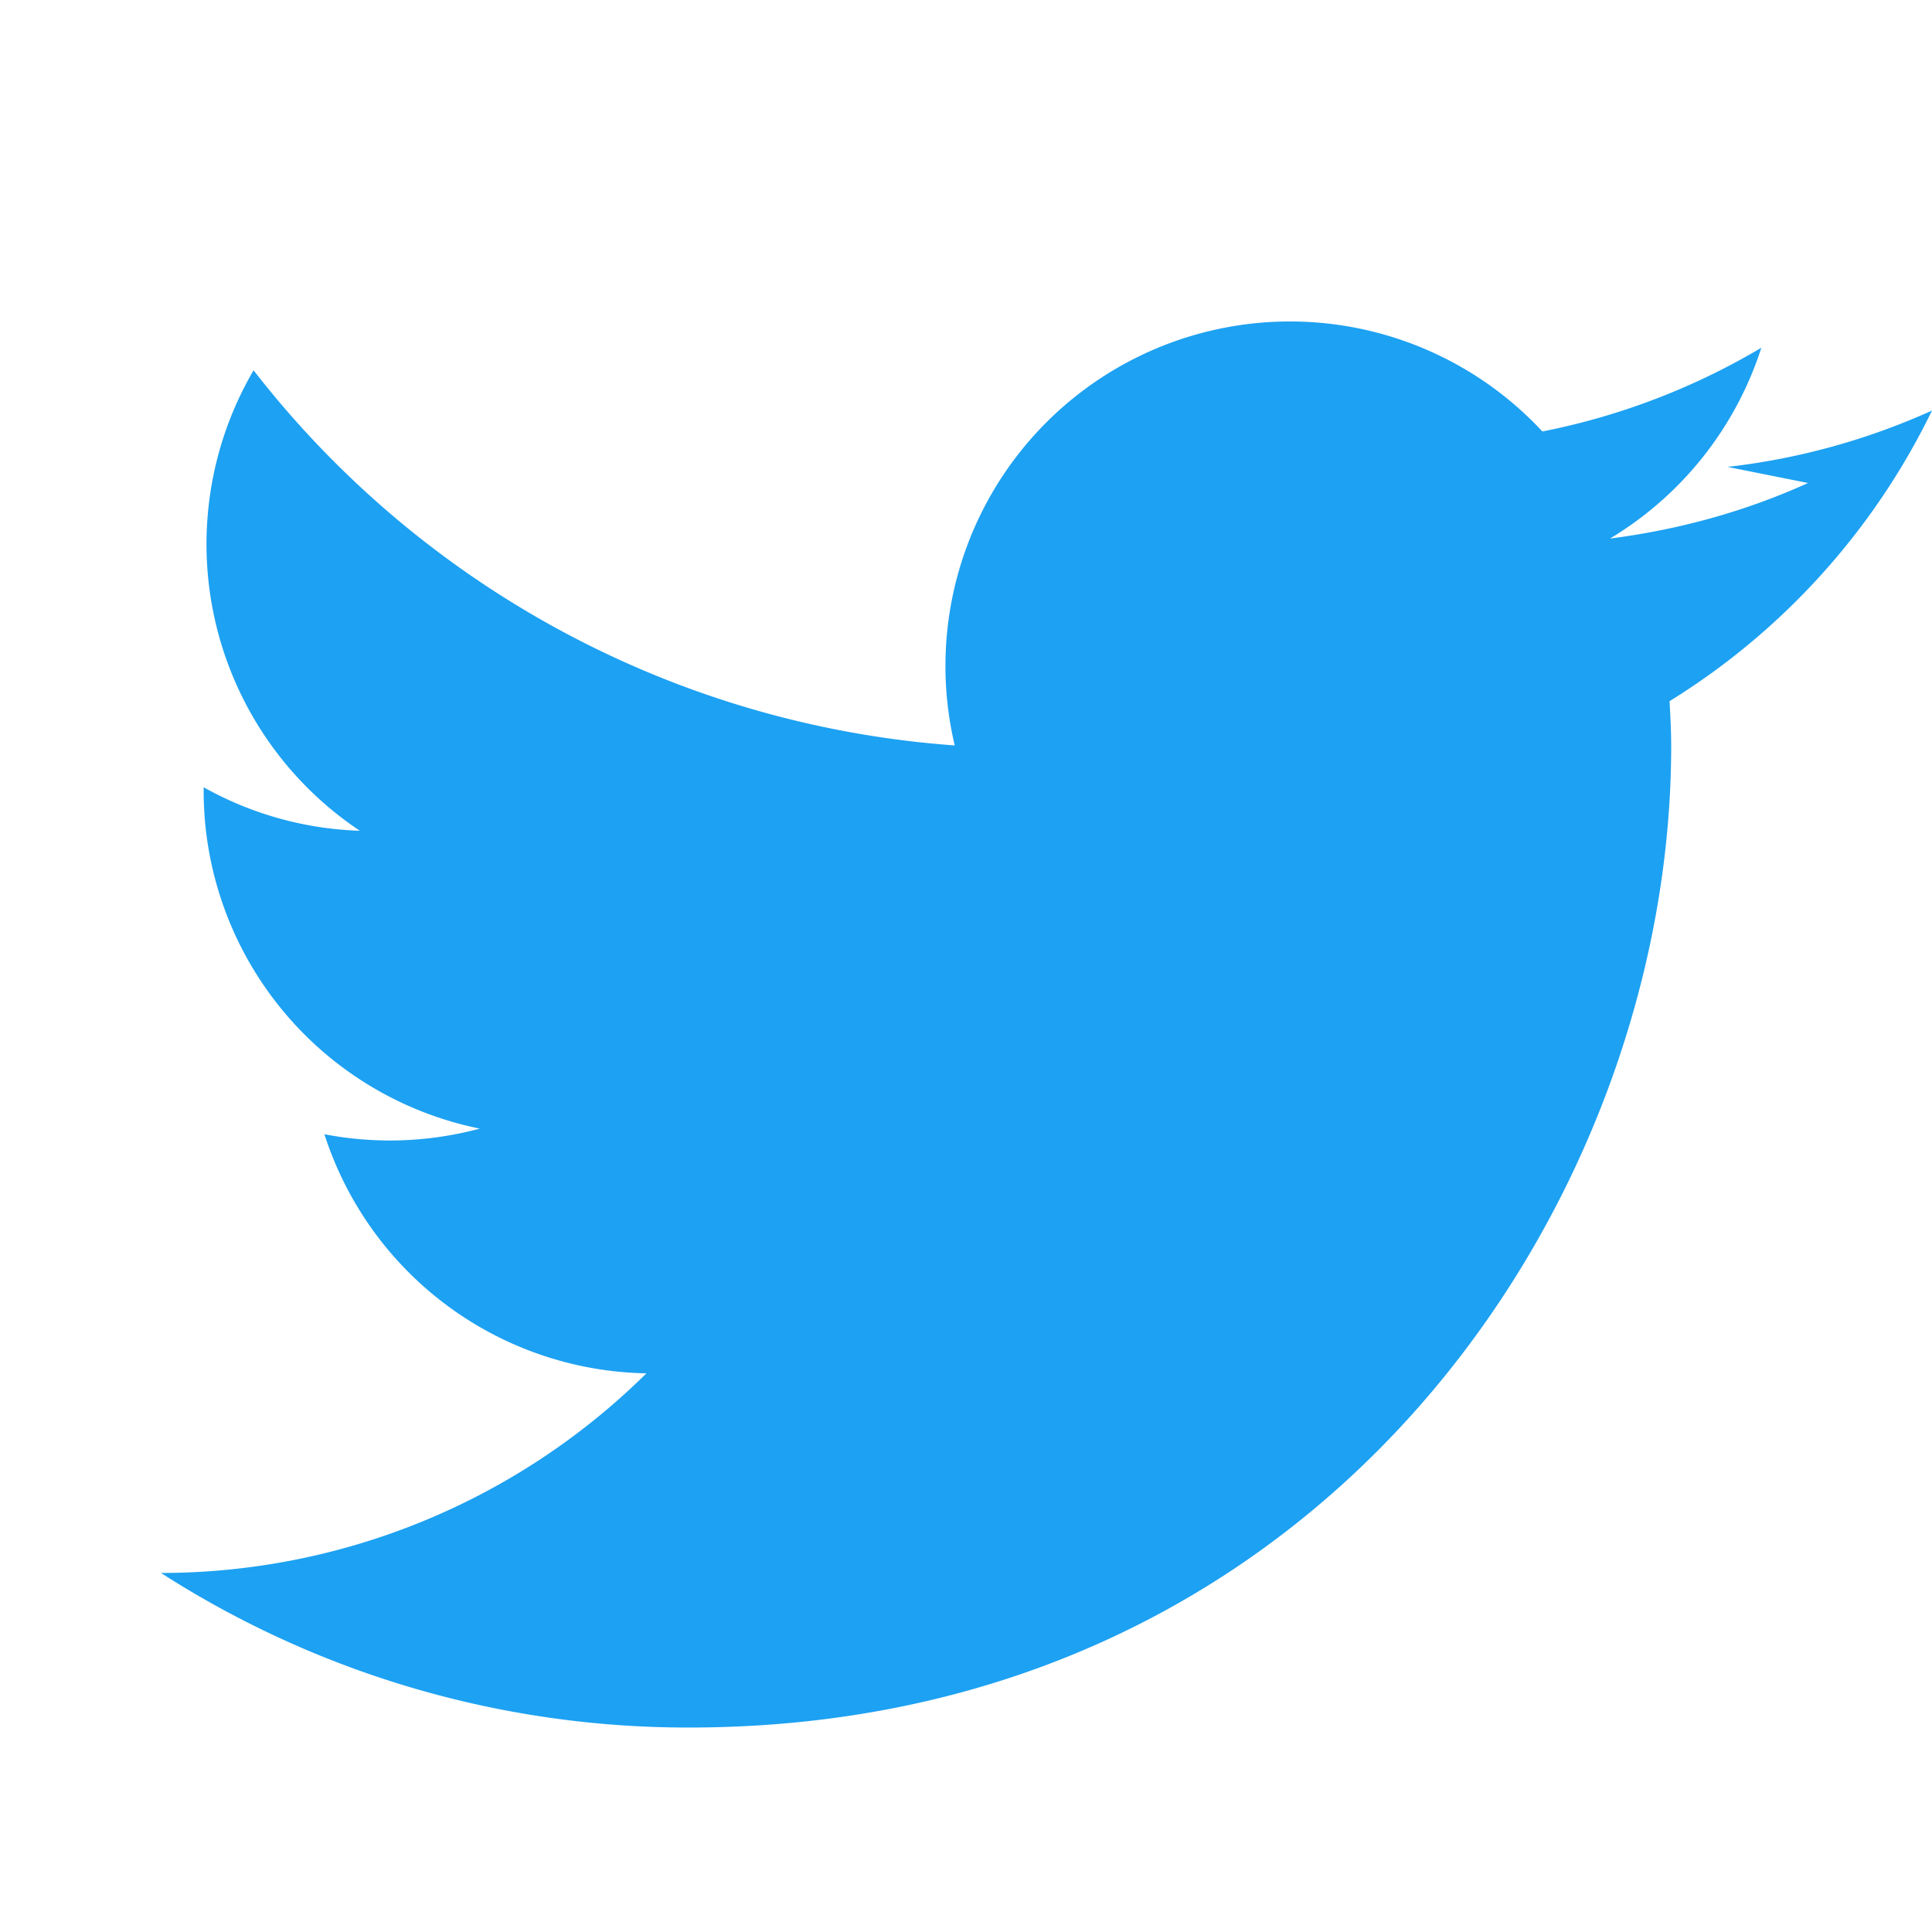 <svg xmlns="http://www.w3.org/2000/svg" viewBox="0 0 24 24" fill="#1DA1F2" aria-hidden="true">
  <title>Twitter</title>
  <path d="M22.46 6c-.77.35-1.6.58-2.46.69a4.3 4.3 0 0 0 1.88-2.37 8.59 8.59 0 0 1-2.72 1.04 4.28 4.28 0 0 0-7.3 3.9A12.13 12.13 0 0 1 3.15 4.6a4.28 4.28 0 0 0 1.32 5.72 4.25 4.25 0 0 1-1.94-.54v.05a4.28 4.28 0 0 0 3.43 4.19 4.3 4.3 0 0 1-1.93.07 4.28 4.28 0 0 0 4 2.97A8.58 8.58 0 0 1 2 19.54a12.1 12.1 0 0 0 6.56 1.92c7.88 0 12.2-6.53 12.2-12.19 0-.19-.01-.37-.02-.56A8.72 8.72 0 0 0 24 5.1a8.5 8.5 0 0 1-2.54.7z"/>
</svg>